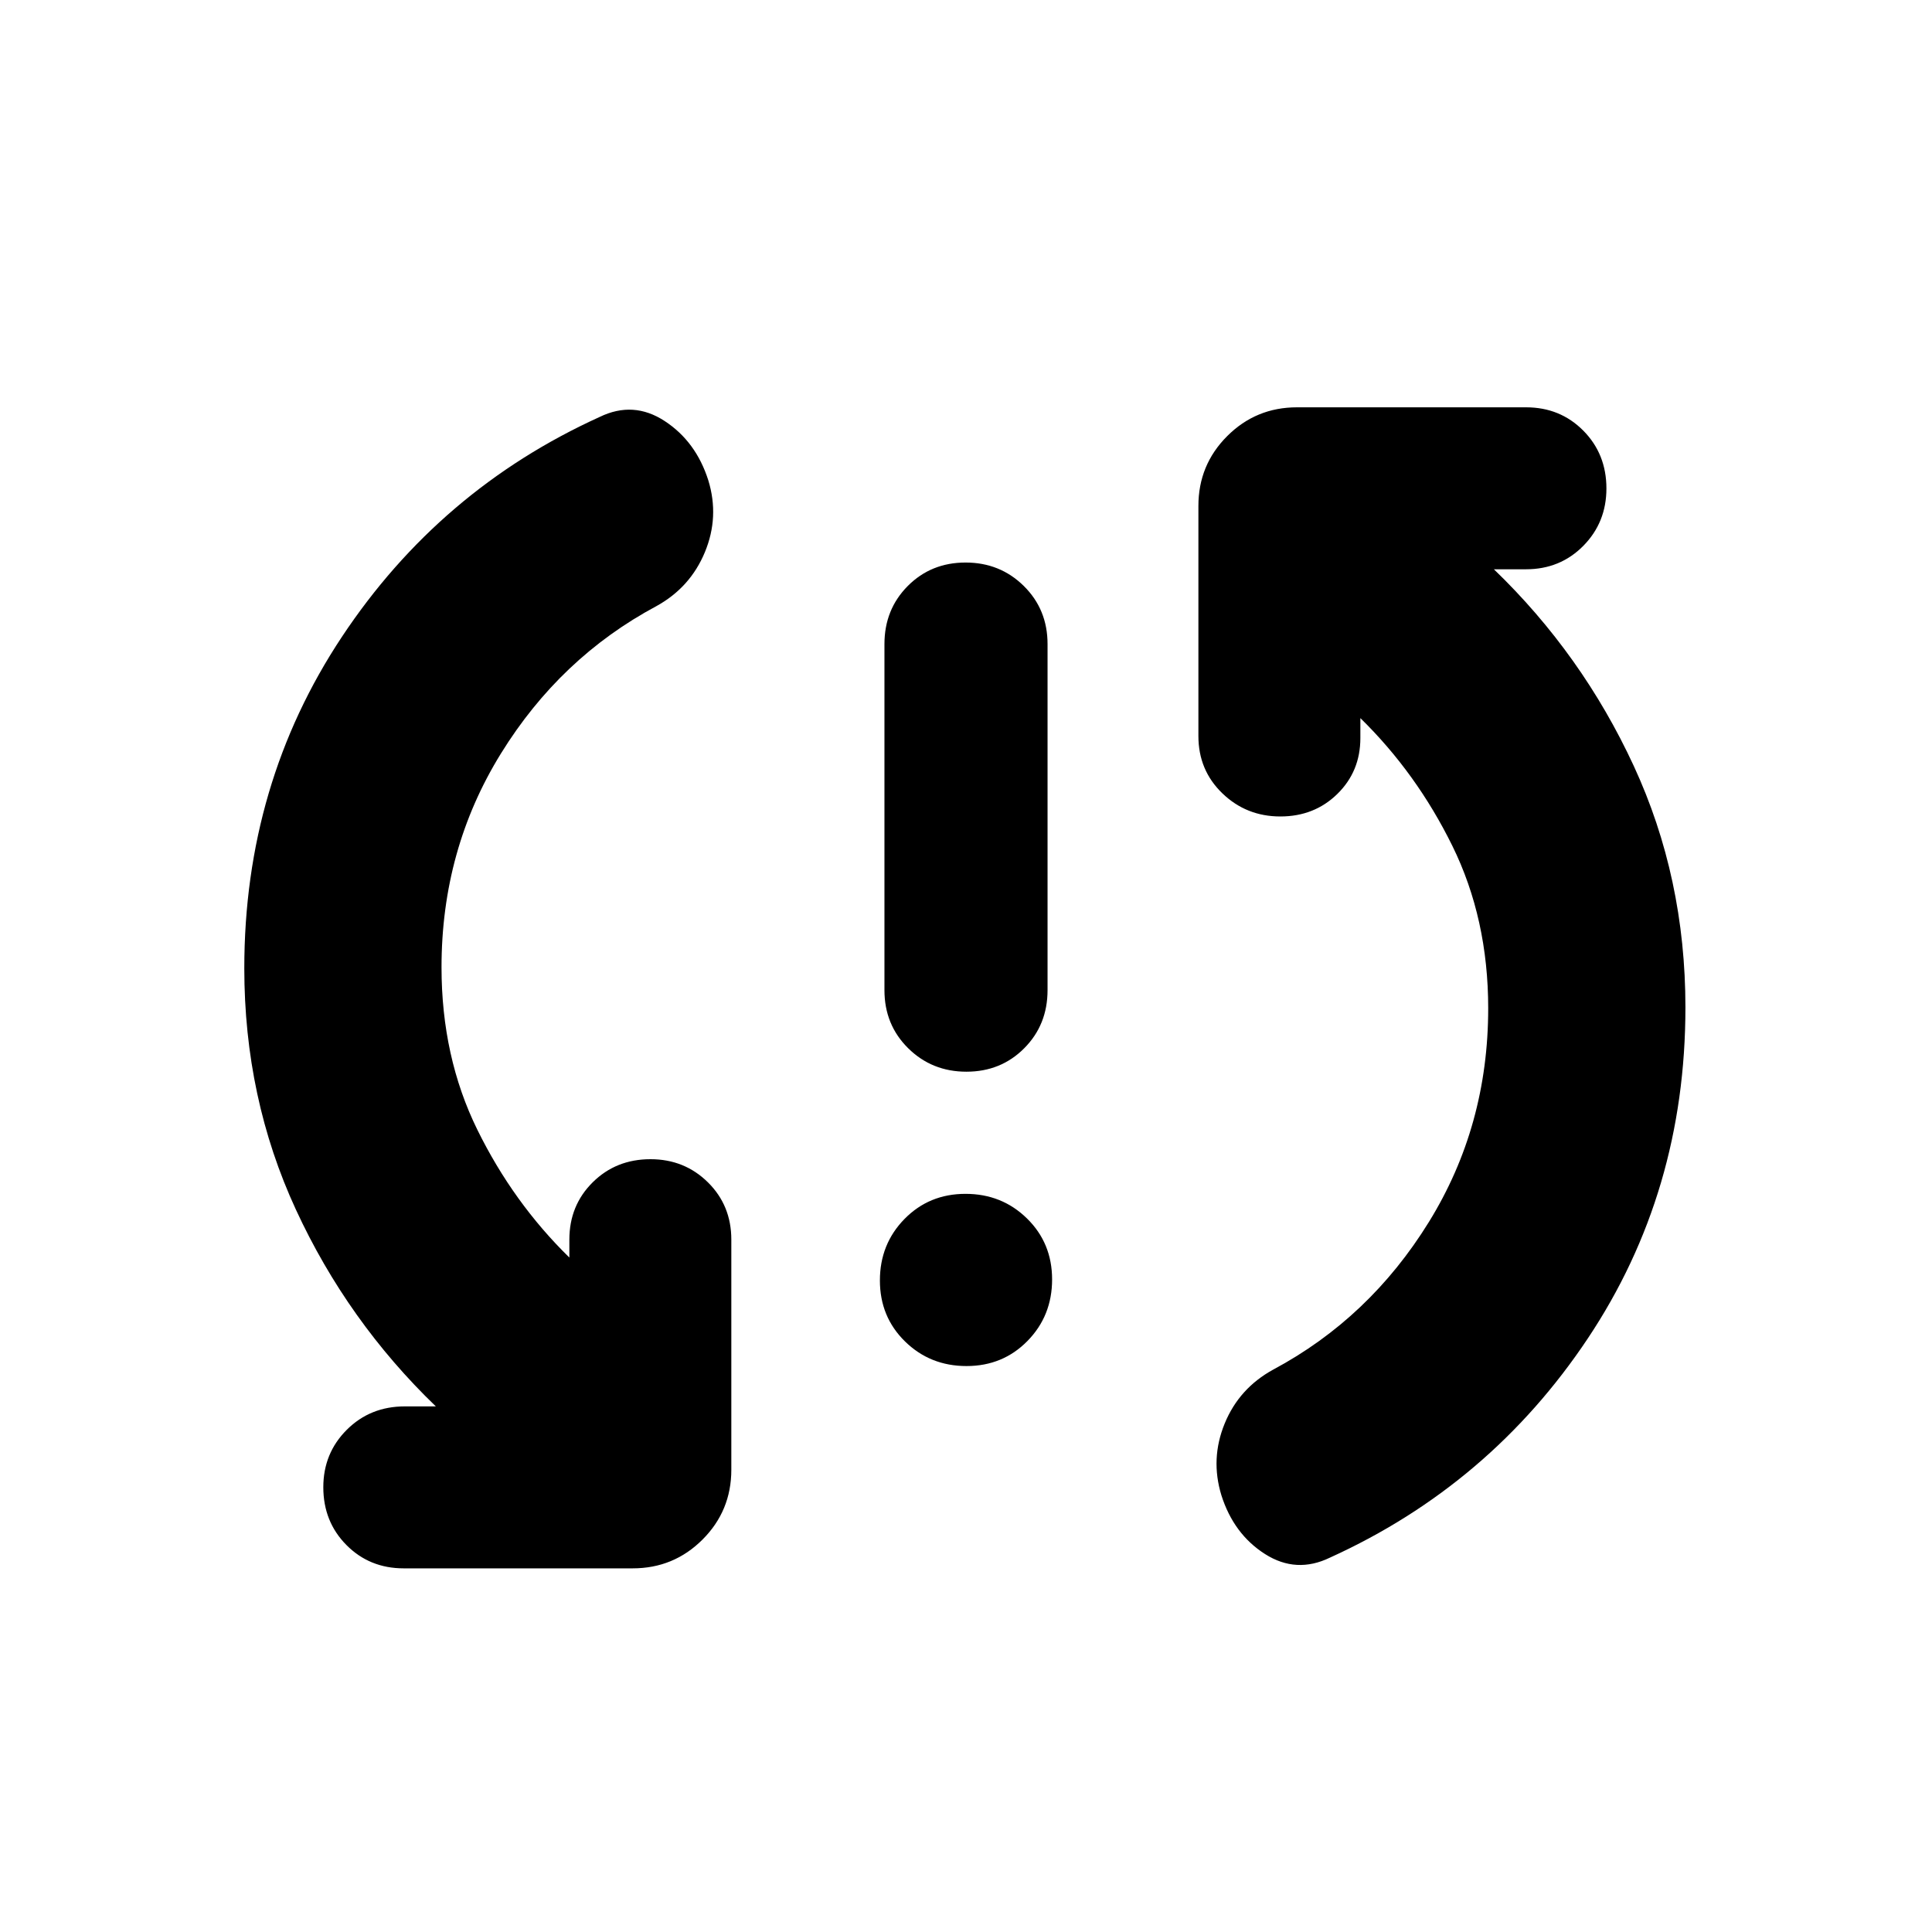 <svg xmlns="http://www.w3.org/2000/svg" height="20" viewBox="0 -960 960 960" width="20"><path d="M480.25-281.217q-18.076 0-30.555-12.228-12.478-12.228-12.478-30.305 0-18.076 12.228-30.555 12.228-12.478 30.305-12.478 18.076 0 30.555 12.228 12.478 12.228 12.478 30.305 0 18.076-12.228 30.555-12.228 12.478-30.305 12.478Zm-.039-146.261q-17.133 0-28.933-11.65T439.478-468v-171.957q0-17.222 11.59-28.872 11.589-11.65 28.721-11.65 17.133 0 28.933 11.65t11.8 28.872V-468q0 17.222-11.59 28.872-11.589 11.65-28.721 11.65Zm-260.82-51.869q0 44.521 17.805 80.716 17.804 36.196 45.717 63.5v-8.912q0-16.982 11.589-28.469Q306.092-384 323.224-384q16.892 0 28.53 11.488 11.637 11.487 11.637 28.469v114.347q0 20.387-14.306 34.694-14.307 14.307-34.694 14.307H200.609q-16.982 0-28.47-11.59-11.487-11.589-11.487-28.722 0-16.892 11.65-28.529 11.65-11.638 28.872-11.638h15.39q-43.87-42.261-69.522-97.755-25.652-55.495-25.652-119.941 0-91.612 48.522-164.719t128.075-109.238q16.752-8.13 32.296 2.044 15.543 10.174 21.674 29.455 5.565 18.15-1.704 35.696-7.269 17.545-24.079 26.806-47.798 25.569-77.29 73.29-29.493 47.721-29.493 106.189Zm520.087 20.39q0-44.521-17.804-80.716-17.804-36.196-45.717-63.5v9.912q0 16.557-11.43 27.757-11.43 11.2-28.326 11.2-16.897 0-28.81-11.488-11.913-11.487-11.913-28.469v-114.348q0-20.387 14.307-34.693 14.306-14.307 34.694-14.307h113.782q16.982 0 28.469 11.589 11.488 11.59 11.488 28.722 0 16.892-11.488 28.53-11.487 11.638-28.469 11.638h-15.955q43.869 42.26 69.521 97.755t25.652 119.94q0 91.783-48.522 164.523-48.522 72.739-128.074 108.869-16.753 8.131-32.296-1.761-15.544-9.891-21.674-29.172-5.565-18.15 1.63-35.696 7.196-17.546 24.153-26.807 47.798-25.568 77.29-73.289 29.492-47.721 29.492-106.189Z"/></svg>